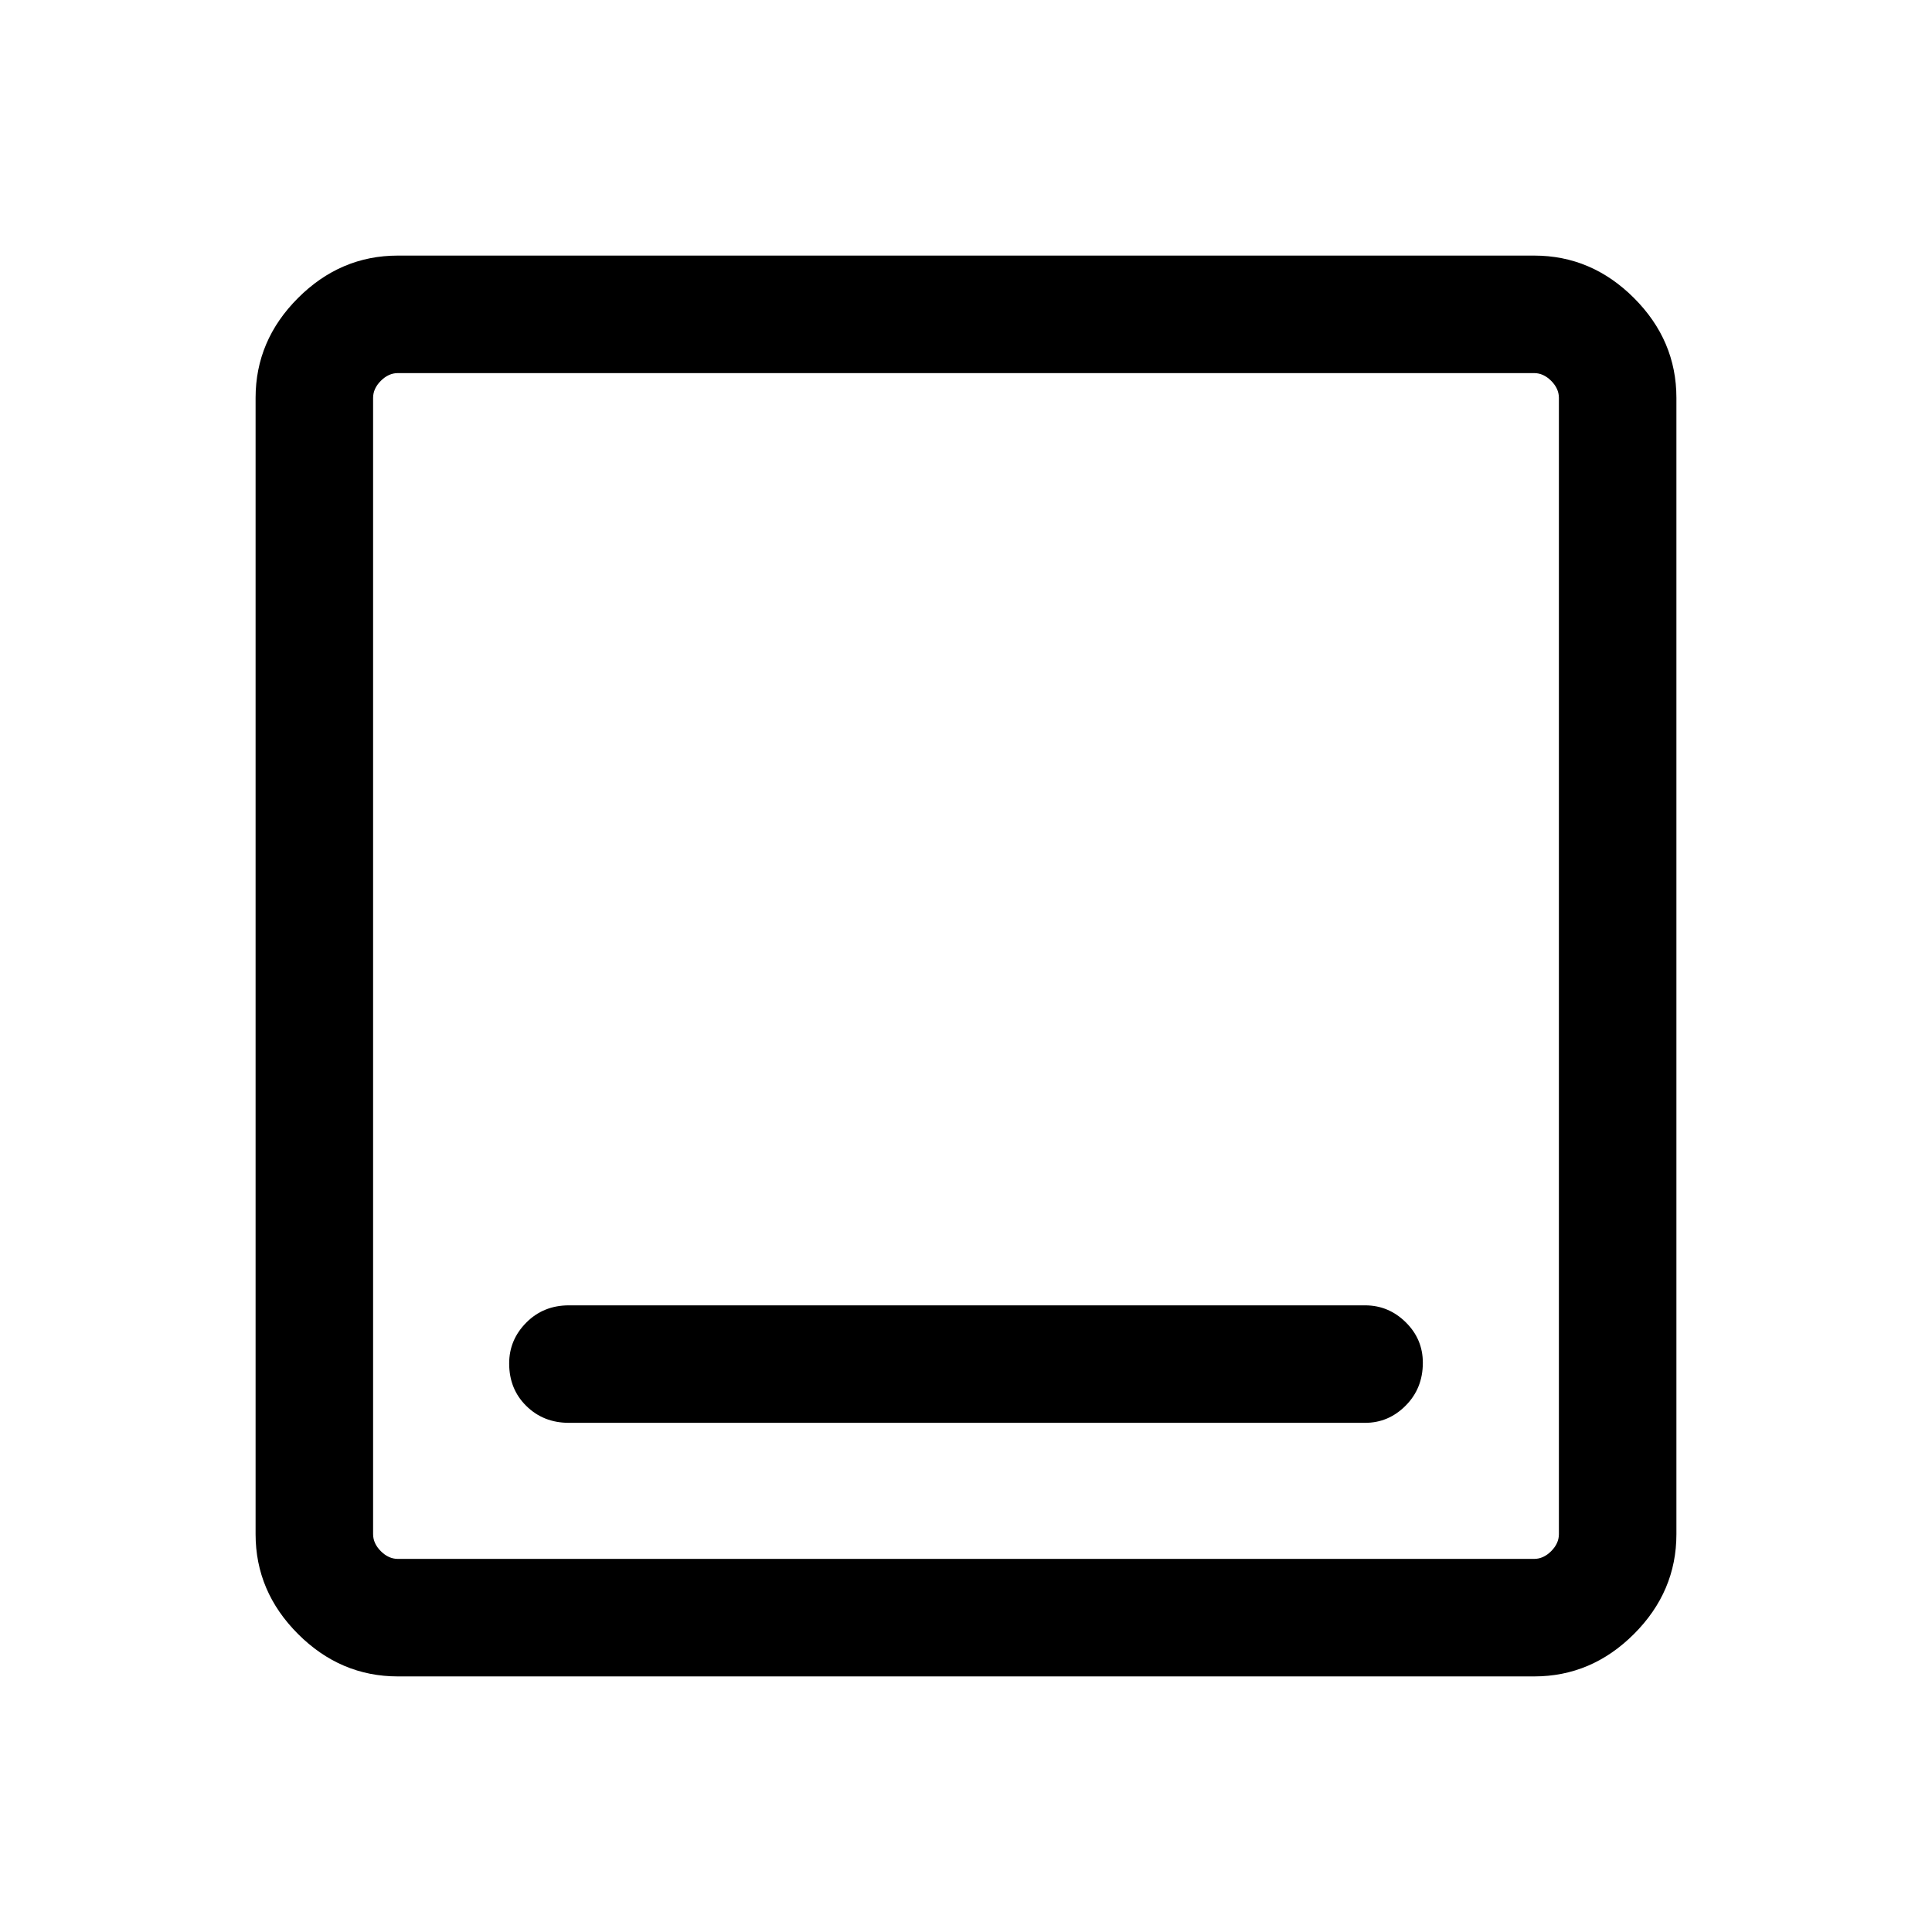 <svg xmlns="http://www.w3.org/2000/svg" height="48" viewBox="0 -960 960 960" width="48"><path d="M282.69-253h395.62q11.66 0 20.17-8.57 8.52-8.56 8.52-21.3 0-11.75-8.52-20.13-8.51-8.38-20.17-8.38H282.69q-12.66 0-21.17 8.56-8.52 8.57-8.52 20.31 0 12.74 8.52 21.12 8.51 8.39 21.17 8.39Zm-85 126q-28.53 0-49.61-21.08T127-197.69v-564.62q0-28.53 21.08-49.61T197.69-833h564.62q28.53 0 49.61 21.08T833-762.31v564.62q0 28.53-21.08 49.61T762.31-127H197.69Zm0-58.39h564.62q4.61 0 8.46-3.84 3.84-3.85 3.84-8.46v-564.62q0-4.61-3.84-8.46-3.85-3.84-8.46-3.84H197.69q-4.61 0-8.46 3.84-3.84 3.85-3.84 8.46v564.62q0 4.61 3.84 8.46 3.85 3.84 8.46 3.84Zm-12.3-589.22v589.22-589.22Z"/></svg>